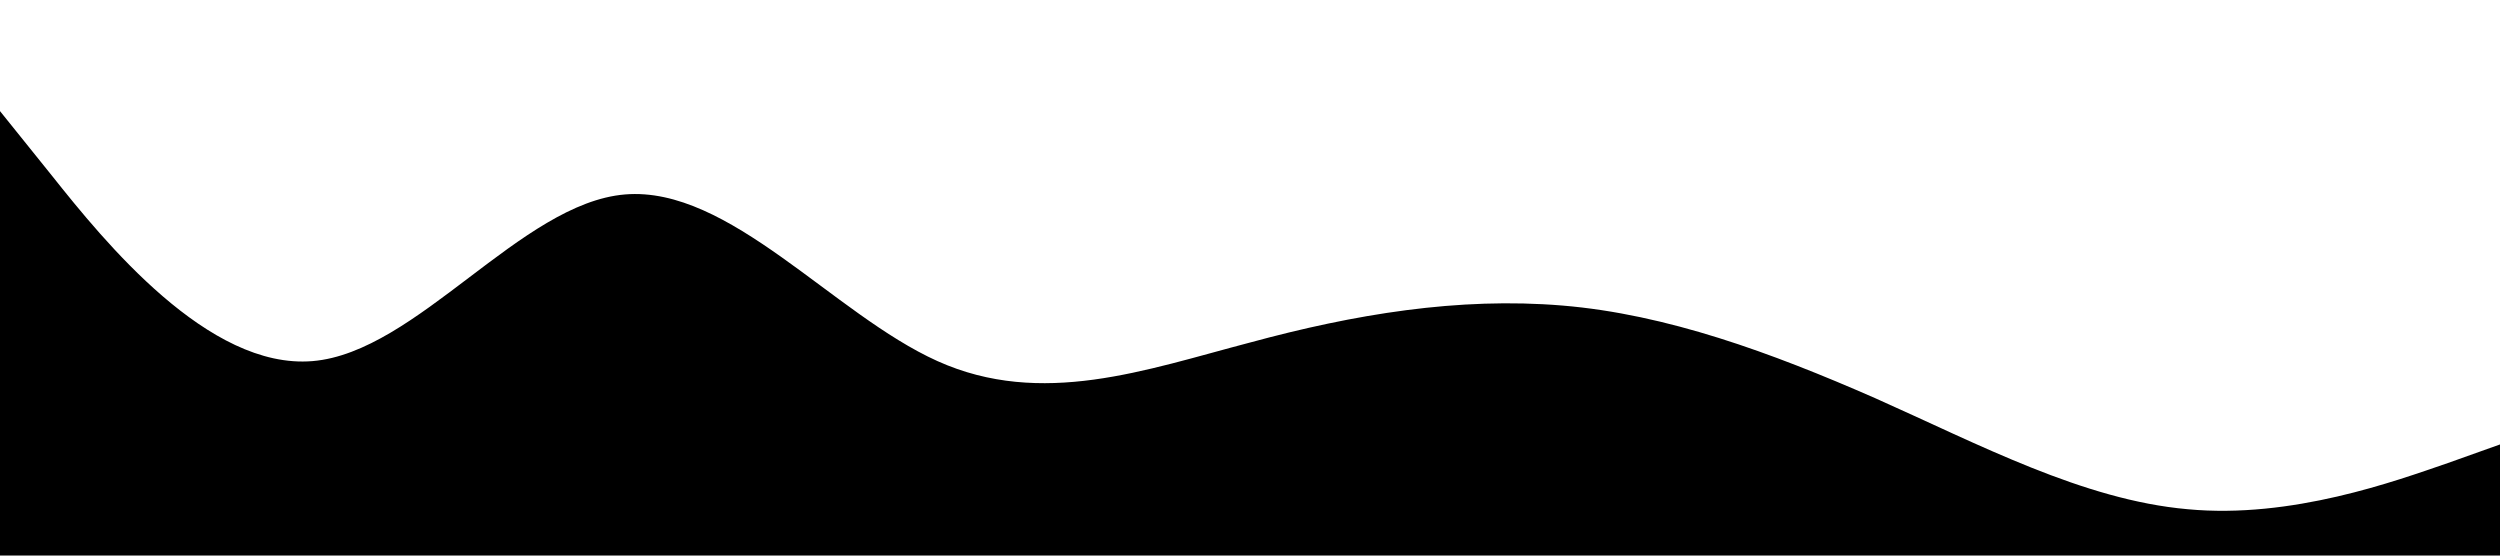 <?xml version="1.0" standalone="no"?><svg xmlns="http://www.w3.org/2000/svg" viewBox="0 0 1440 320"><path fill="#000000" fill-opacity="1" d="M0,64L30,101.3C60,139,120,213,180,208C240,203,300,117,360,112C420,107,480,181,540,208C600,235,660,213,720,197.3C780,181,840,171,900,176C960,181,1020,203,1080,229.3C1140,256,1200,288,1260,293.3C1320,299,1380,277,1410,266.7L1440,256L1440,320L1410,320C1380,320,1320,320,1260,320C1200,320,1140,320,1080,320C1020,320,960,320,900,320C840,320,780,320,720,320C660,320,600,320,540,320C480,320,420,320,360,320C300,320,240,320,180,320C120,320,60,320,30,320L0,320Z"></path></svg>